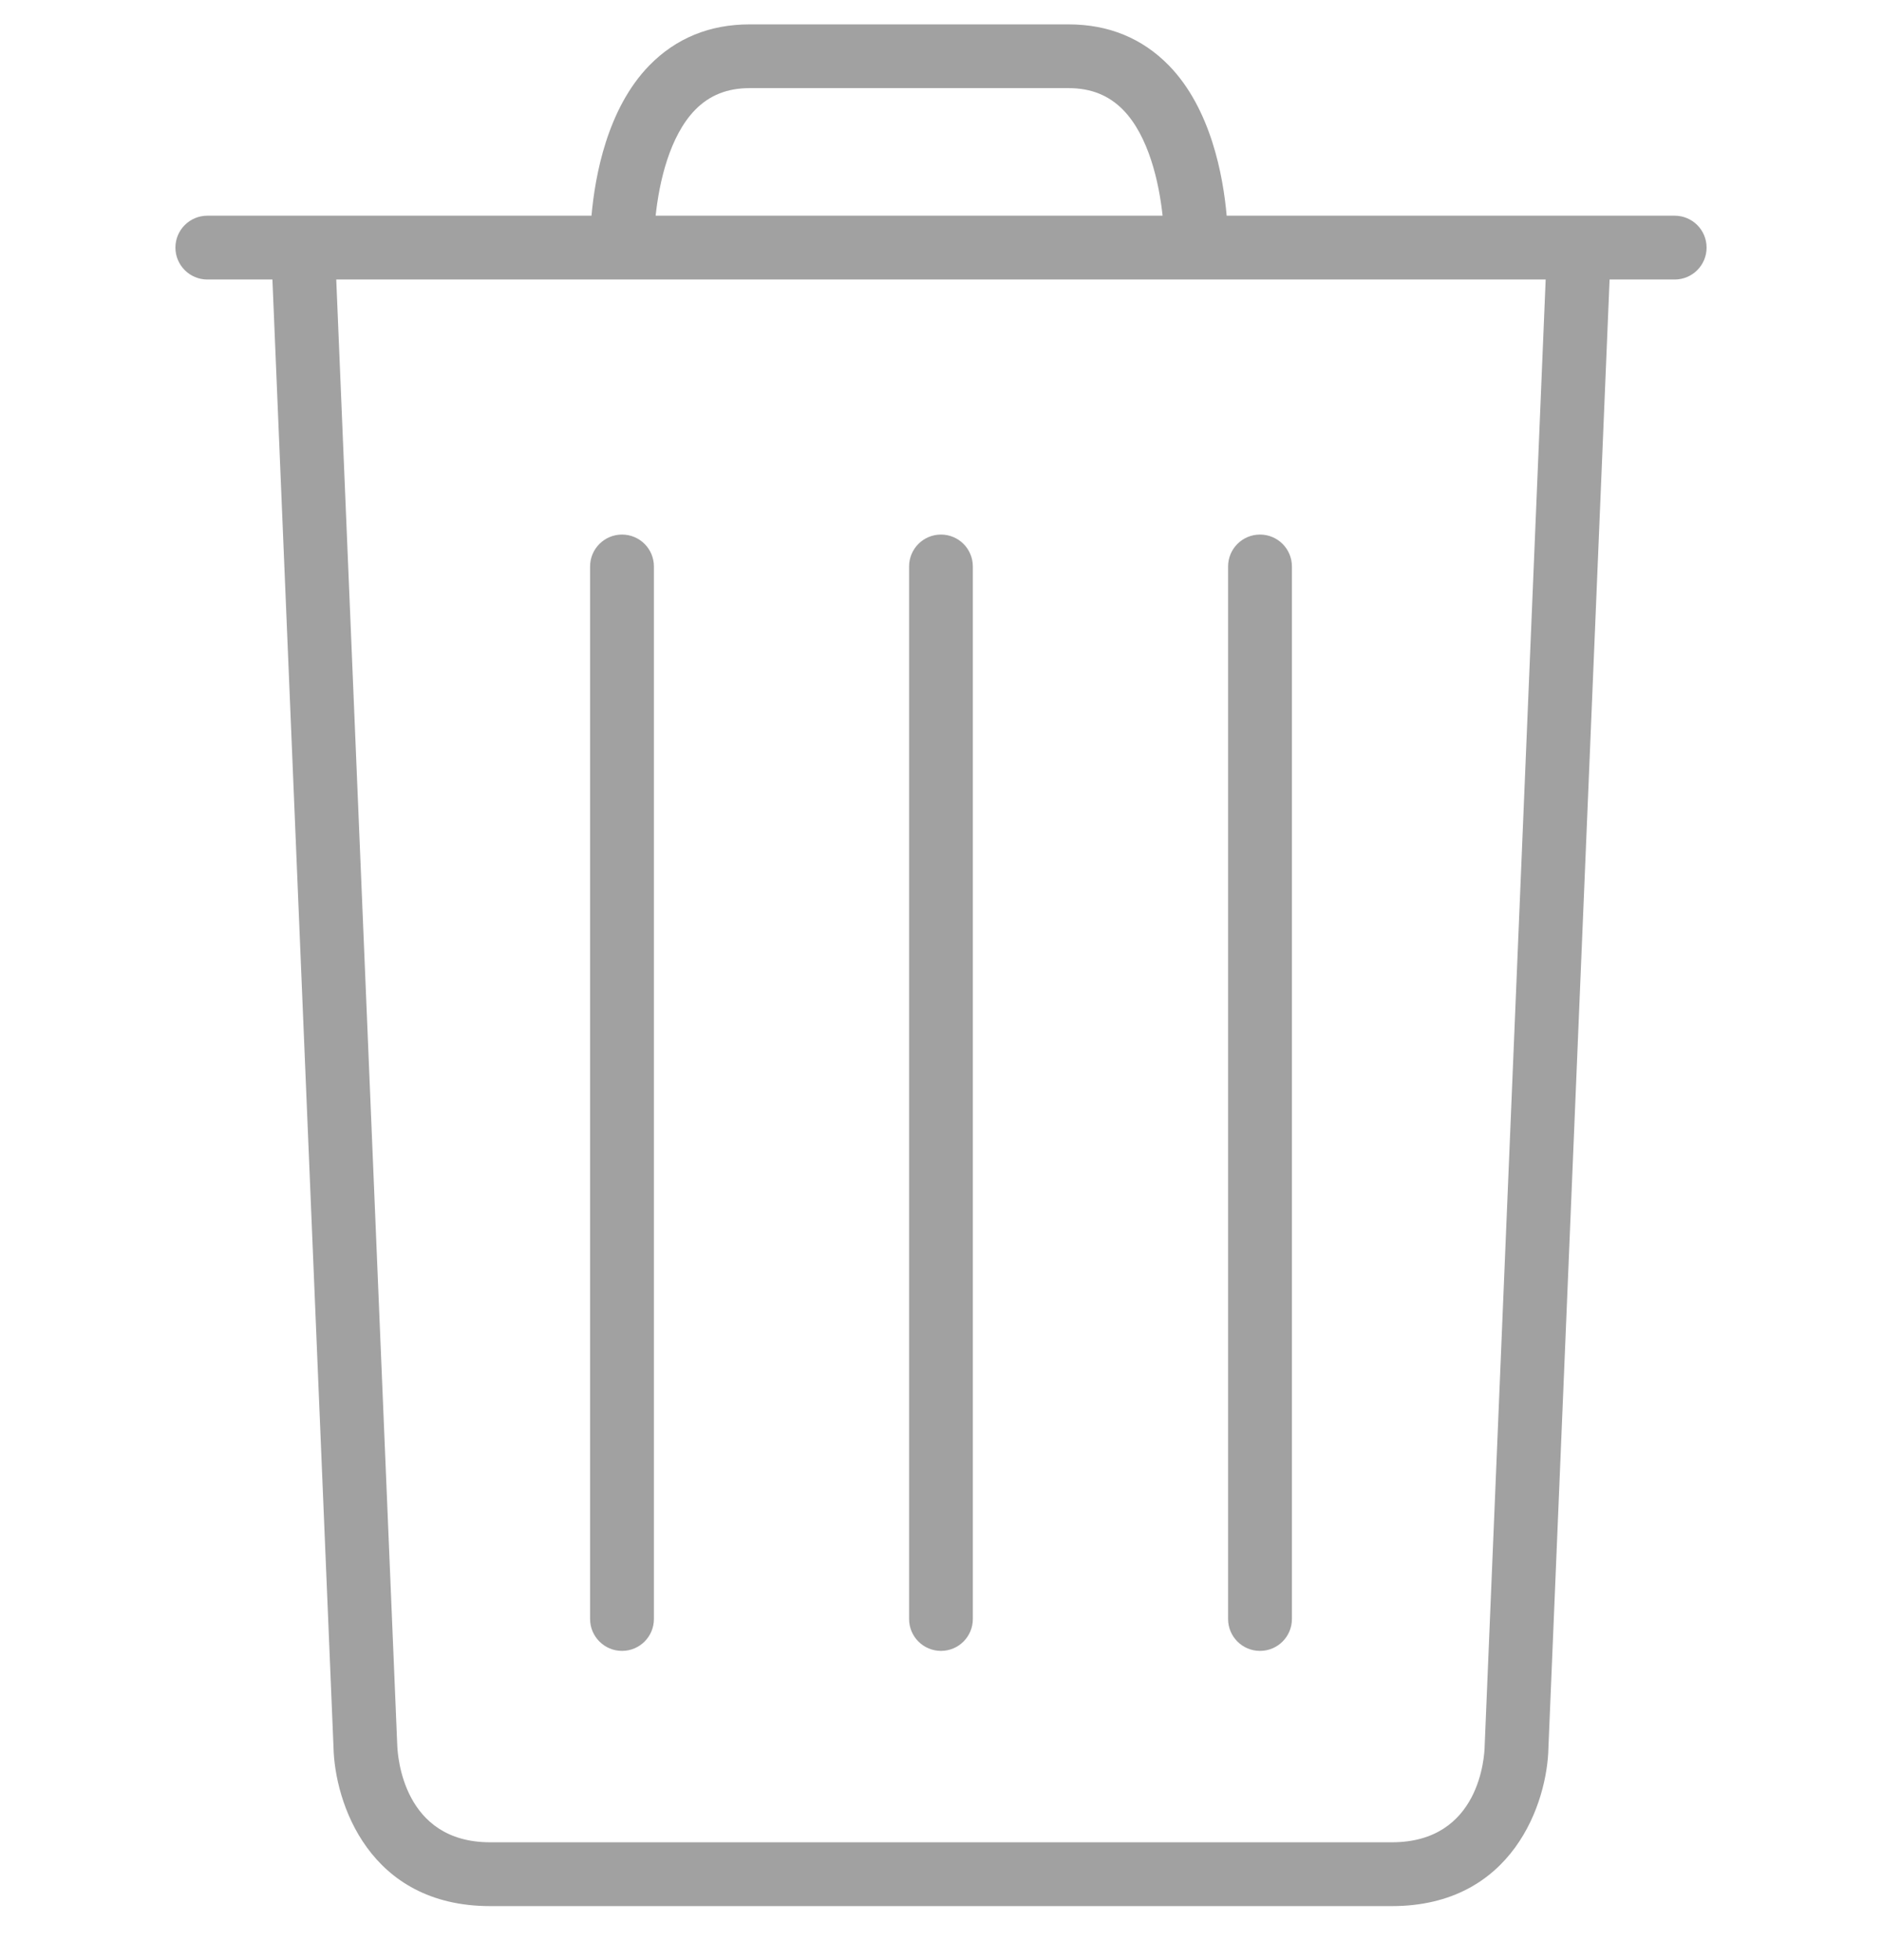 <svg width="24" height="25" viewBox="0 0 24 25" fill="none" xmlns="http://www.w3.org/2000/svg">
<g clip-path="url(#clip0)">
<path d="M12 21.056C12.224 21.056 12.406 20.874 12.406 20.649V7.225C12.406 7 12.224 6.818 12 6.818C11.775 6.818 11.593 7 11.593 7.225V20.649C11.593 20.874 11.775 21.056 12 21.056Z" fill="#A1A1A1"/>
<path d="M7.932 21.056C8.157 21.056 8.339 20.874 8.339 20.649V7.225C8.339 7 8.157 6.818 7.932 6.818C7.708 6.818 7.525 7 7.525 7.225V20.649C7.525 20.874 7.708 21.056 7.932 21.056Z" fill="#A1A1A1"/>
<path d="M16.068 21.056C16.293 21.056 16.475 20.874 16.475 20.649V7.225C16.475 7 16.293 6.818 16.068 6.818C15.843 6.818 15.661 7 15.661 7.225V20.649C15.661 20.874 15.843 21.056 16.068 21.056Z" fill="#A1A1A1"/>
<path d="M21.356 2.751H15.643C15.598 2.243 15.442 1.385 14.906 0.835C14.566 0.487 14.136 0.311 13.627 0.311H9.559C9.05 0.311 8.62 0.487 8.28 0.835C7.744 1.385 7.588 2.243 7.543 2.751H2.644C2.42 2.751 2.237 2.933 2.237 3.158C2.237 3.383 2.42 3.565 2.644 3.565H3.474L4.253 22.285C4.268 22.986 4.704 24.311 6.25 24.311H17.75C19.296 24.311 19.732 22.986 19.746 22.294L20.526 3.565H21.356C21.581 3.565 21.763 3.383 21.763 3.158C21.763 2.933 21.581 2.751 21.356 2.751ZM8.865 1.401C9.047 1.215 9.274 1.124 9.559 1.124H13.627C13.912 1.124 14.139 1.215 14.322 1.401C14.649 1.736 14.78 2.325 14.826 2.751H8.361C8.406 2.325 8.538 1.736 8.865 1.401ZM18.933 22.268C18.931 22.394 18.875 23.497 17.75 23.497H6.25C5.138 23.497 5.071 22.392 5.066 22.26L4.288 3.565H19.711L18.933 22.268Z" fill="#A1A1A1"/>
</g>
<defs>
<clipPath id="clip0">
<rect width="24" height="24" fill="white" transform="translate(0 0.311)"/>
</clipPath>
</defs>
</svg>
